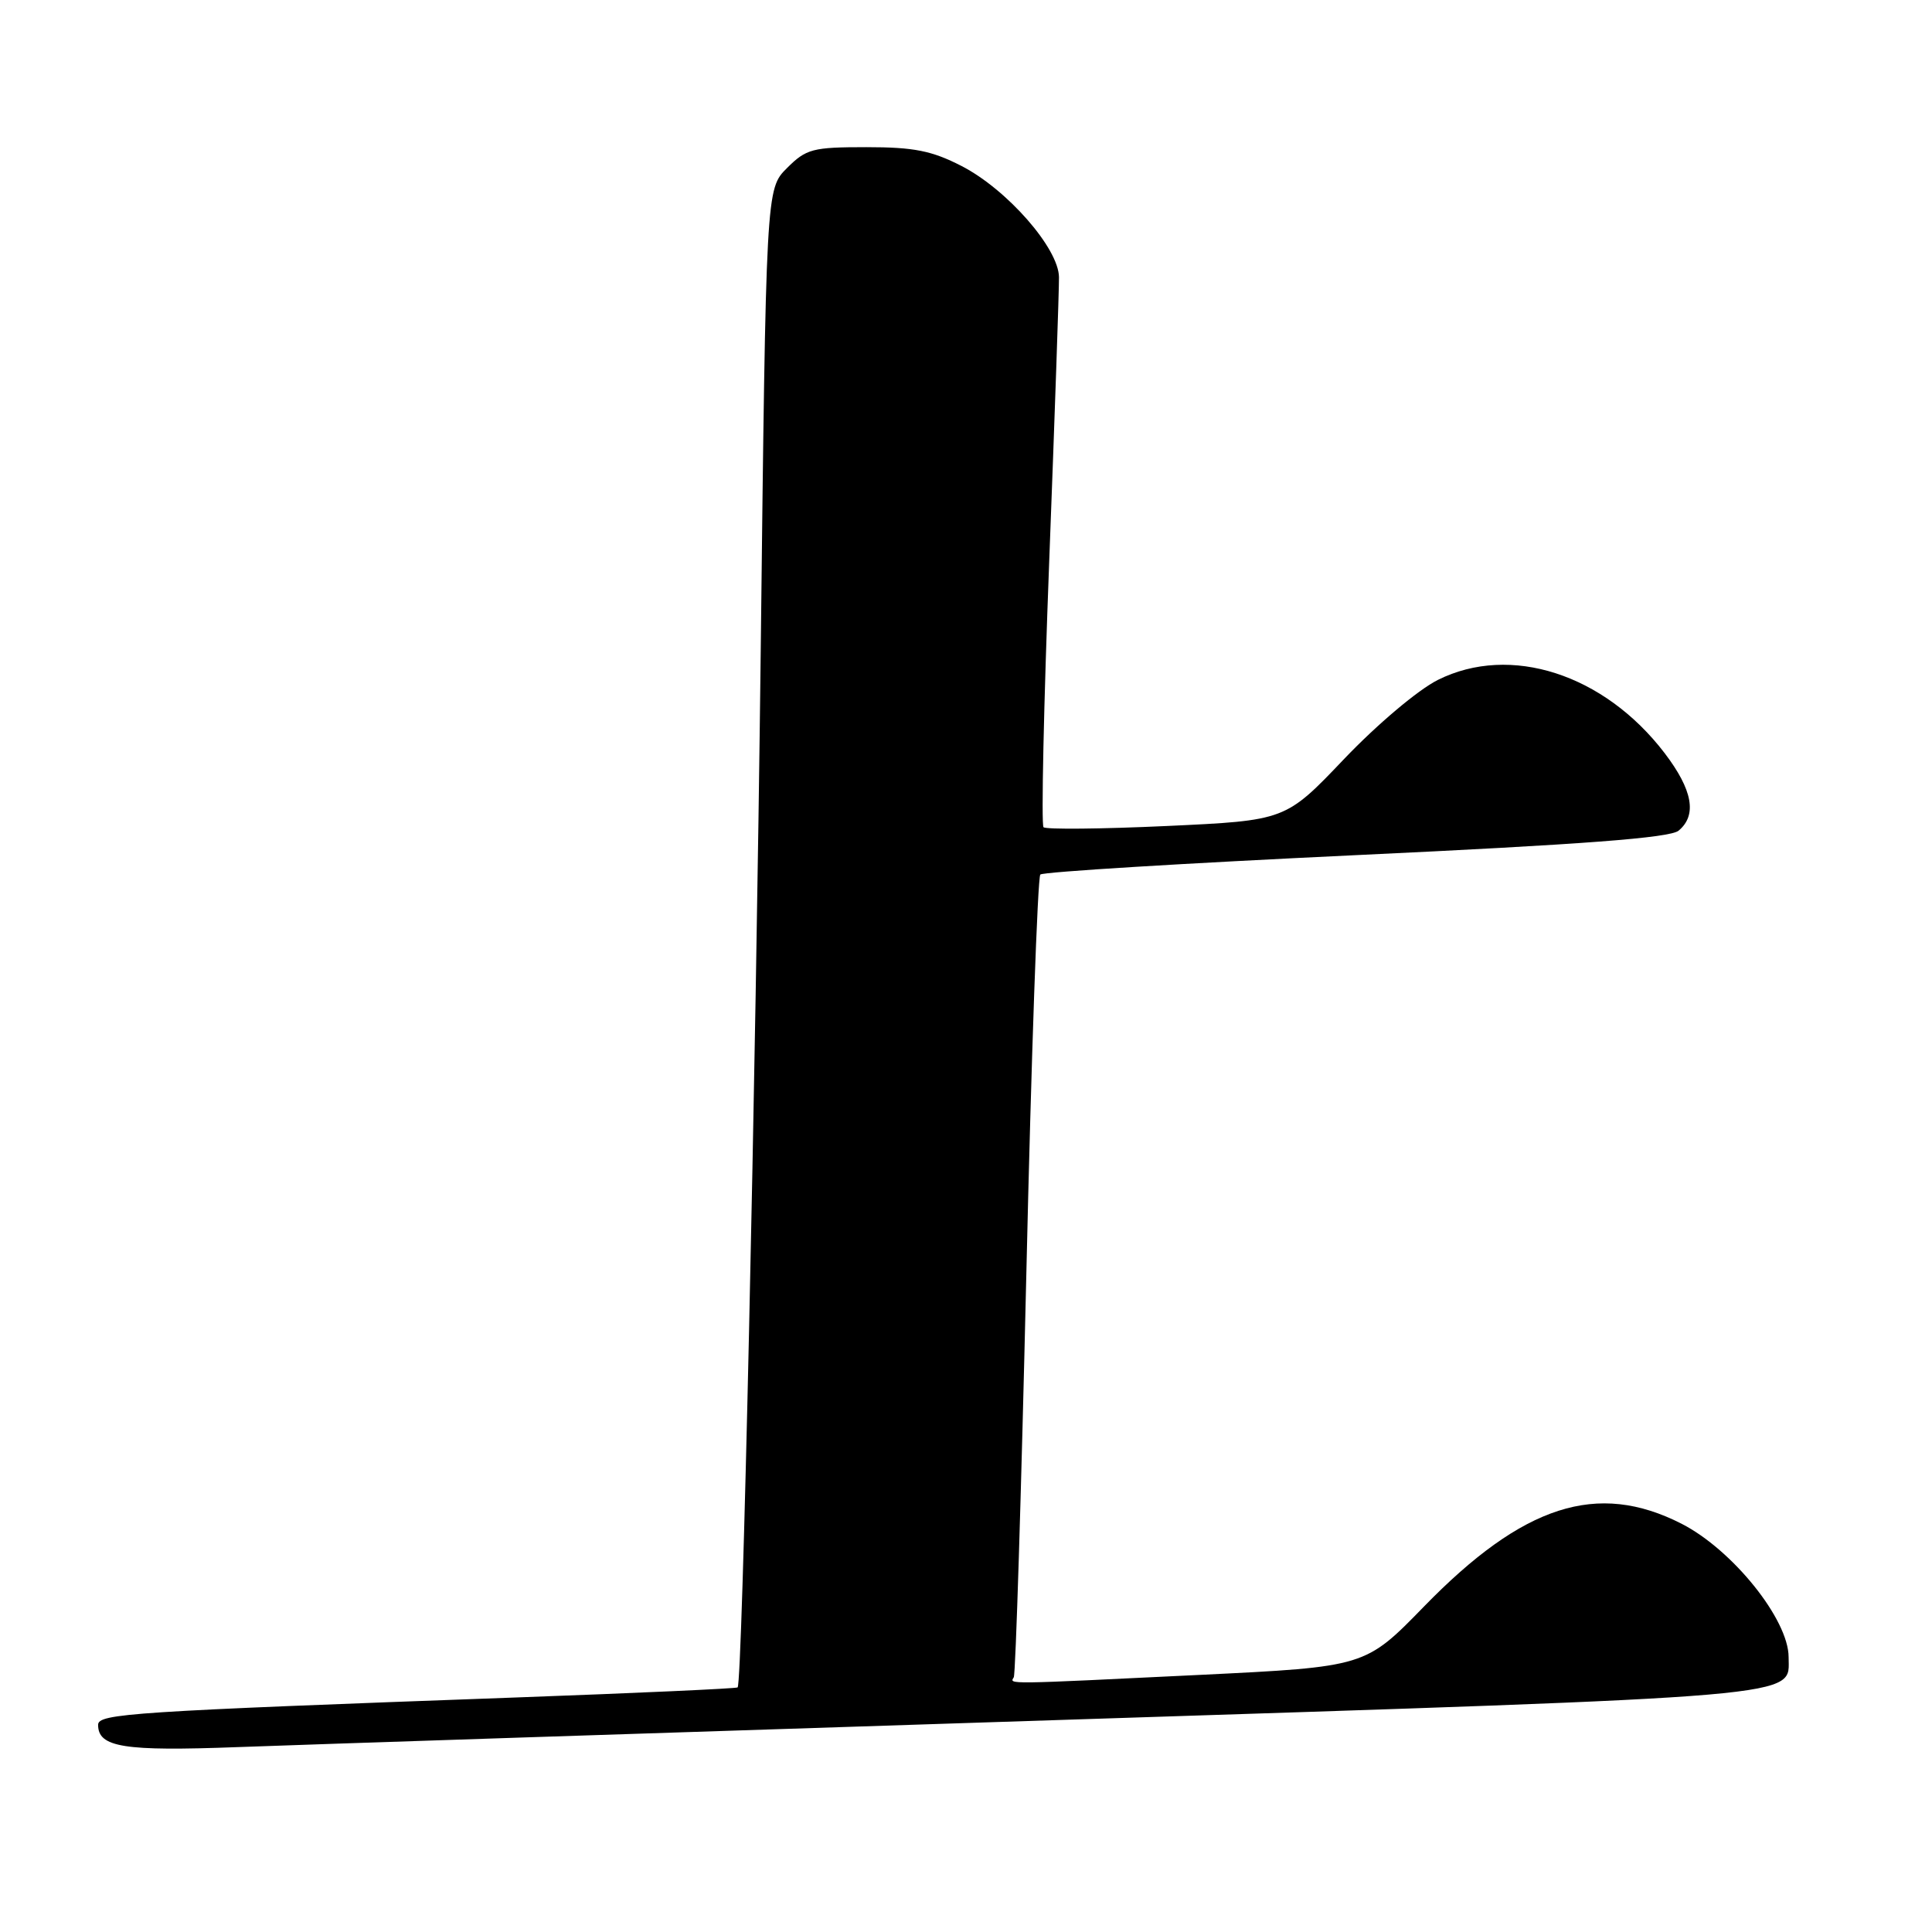 <?xml version="1.0" encoding="UTF-8" standalone="no"?>
<!DOCTYPE svg PUBLIC "-//W3C//DTD SVG 1.1//EN" "http://www.w3.org/Graphics/SVG/1.1/DTD/svg11.dtd" >
<svg xmlns="http://www.w3.org/2000/svg" xmlns:xlink="http://www.w3.org/1999/xlink" version="1.1" viewBox="0 0 256 256">
 <g >
 <path fill="currentColor"
d=" M 139.98 227.92 C 240.81 224.65 237.00 224.98 237.00 219.58 C 237.00 214.60 229.58 205.36 222.81 201.90 C 211.65 196.21 201.82 199.38 188.67 212.89 C 180.91 220.86 180.91 220.86 159.02 221.93 C 132.95 223.20 133.77 223.19 134.33 222.25 C 134.58 221.84 135.32 197.88 135.99 169.00 C 136.65 140.12 137.49 116.22 137.85 115.88 C 138.21 115.53 157.03 114.38 179.67 113.31 C 209.77 111.90 221.27 111.02 222.42 110.07 C 224.90 108.01 224.29 104.67 220.57 99.79 C 212.56 89.31 200.13 85.30 190.53 90.09 C 187.91 91.40 182.49 95.97 178.11 100.56 C 170.34 108.72 170.34 108.72 154.59 109.45 C 145.93 109.85 138.59 109.92 138.27 109.61 C 137.96 109.29 138.30 93.39 139.03 74.27 C 139.76 55.14 140.34 38.25 140.32 36.72 C 140.27 32.89 133.45 25.11 127.42 22.00 C 123.46 19.97 121.11 19.50 114.80 19.50 C 107.67 19.50 106.83 19.72 104.28 22.27 C 101.50 25.04 101.50 25.04 100.80 86.27 C 100.13 143.75 98.37 222.96 97.74 223.59 C 97.59 223.74 84.42 224.34 68.48 224.92 C 17.36 226.78 13.00 227.06 13.00 228.55 C 13.00 231.53 16.39 232.07 31.50 231.50 C 39.75 231.19 88.57 229.58 139.98 227.92 Z "/>
</g>
</svg>